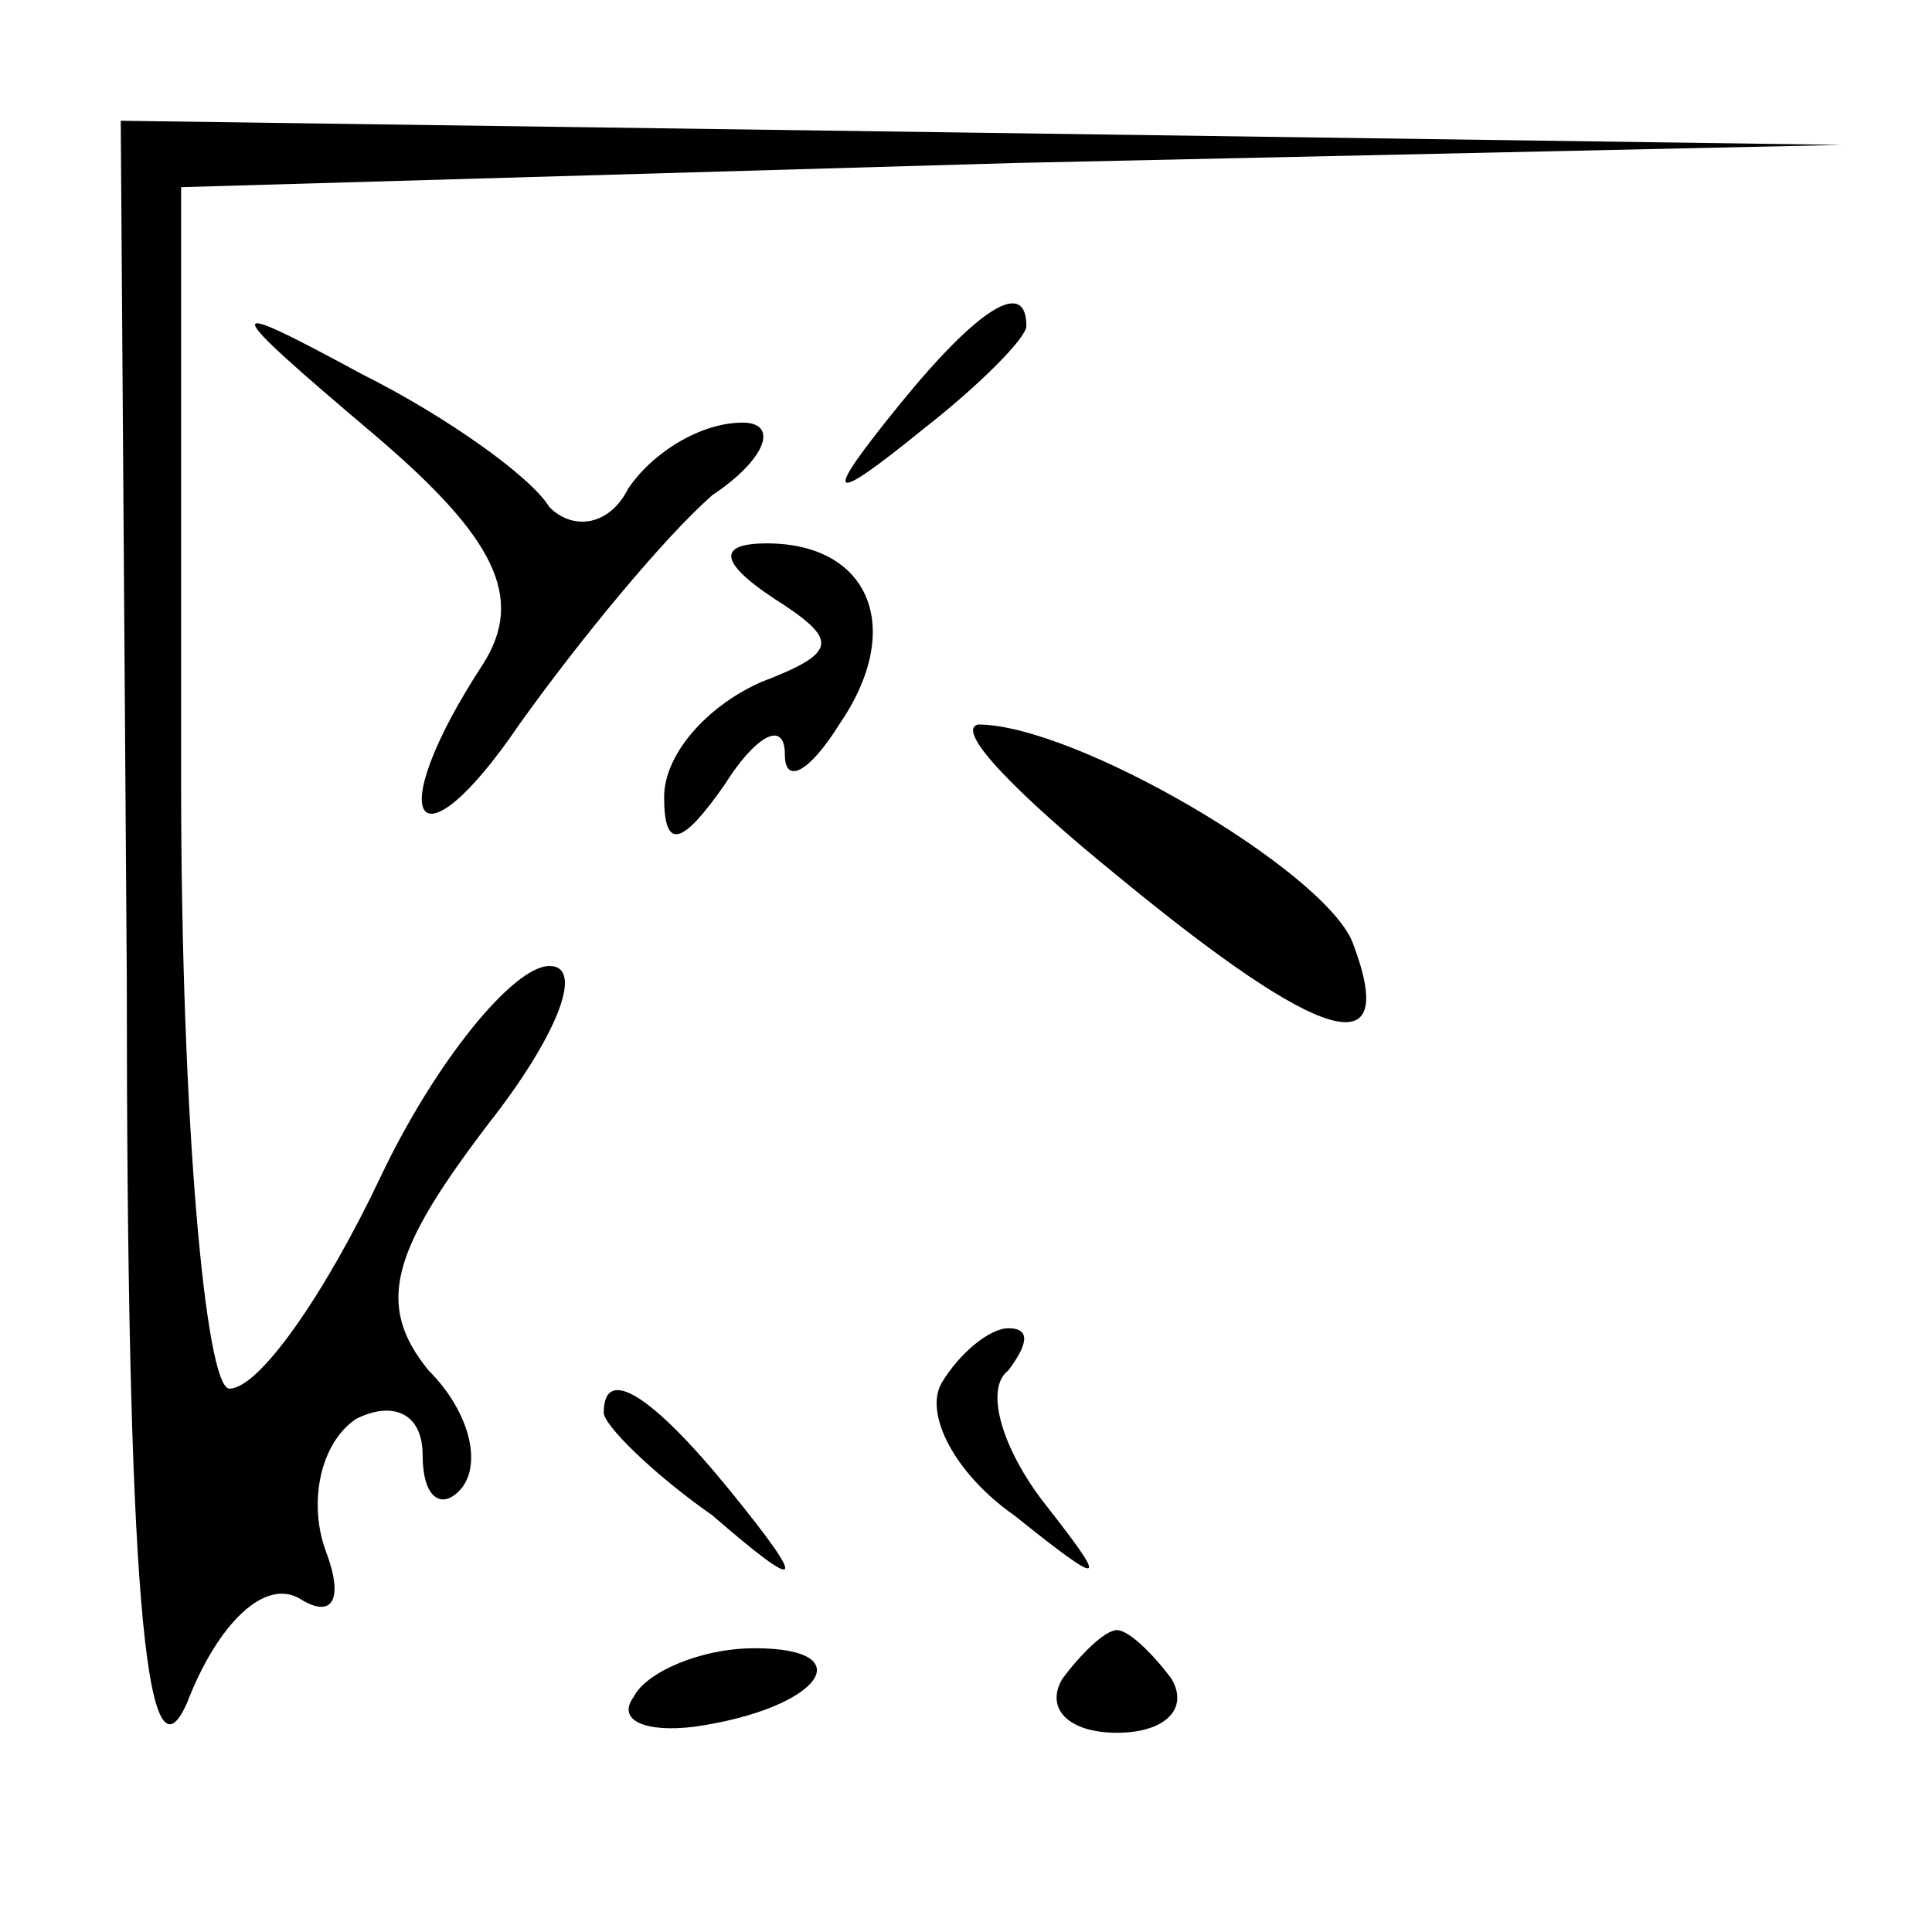 <?xml version="1.0" standalone="no"?>
<!DOCTYPE svg PUBLIC "-//W3C//DTD SVG 20010904//EN"
 "http://www.w3.org/TR/2001/REC-SVG-20010904/DTD/svg10.dtd">
<svg version="1.0" xmlns="http://www.w3.org/2000/svg"
 width="32pt" height="32pt" viewBox="0 0 32 32"
 preserveAspectRatio="xMidYMid meet">
<g transform="translate(0,32) scale(0.1,-0.1)"
fill="#000000" stroke="none">
<path fill="#000000" stroke="none" d="M21 158 c0 -99 3 -136 10 -120 5 13 13
21 19 17 5 -3 7 0 4 8 -3 8 -1 18 5 22 6 3 11 1 11 -6 0 -7 3 -9 6 -6 4 4 2
13 -5 20 -9 11 -6 20 10 41 11 14 16 26 10 26 -6 0 -19 -16 -28 -35 -9 -19
-20 -35 -25 -35 -4 0 -8 45 -8 100 l0 99 138 4 137 3 -142 2 -143 2 1 -142z"/>
<path fill="#000000" stroke="none" d="M62 248 c20 -17 25 -27 18 -38 -17 -26
-11 -35 6 -10 10 14 24 31 32 38 9 6 11 12 5 12 -7 0 -15 -5 -19 -11 -3 -6 -9
-7 -13 -3 -3 5 -17 15 -31 22 -24 13 -24 12 2 -10z"/>
<path fill="#000000" stroke="none" d="M149 253 c-13 -16 -12 -17 4 -4 9 7 17
15 17 17 0 8 -8 3 -21 -13z"/>
<path fill="#000000" stroke="none" d="M128 221 c11 -7 11 -9 -2 -14 -9 -4
-16 -12 -16 -19 0 -9 3 -8 10 2 5 8 10 11 10 5 0 -5 4 -3 9 5 11 16 5 30 -12
30 -8 0 -8 -3 1 -9z"/>
<path fill="#000000" stroke="none" d="M185 175 c34 -28 47 -32 39 -11 -5 12
-46 36 -62 36 -4 -1 7 -12 23 -25z"/>
<path fill="#000000" stroke="none" d="M156 91 c-3 -5 2 -15 12 -22 15 -12 16
-12 5 2 -7 9 -10 19 -6 22 3 4 4 7 0 7 -3 0 -8 -4 -11 -9z"/>
<path fill="#000000" stroke="none" d="M100 86 c0 -2 8 -10 18 -17 15 -13 16
-12 3 4 -13 16 -21 21 -21 13z"/>
<path fill="#000000" stroke="none" d="M105 39 c-3 -4 2 -6 10 -5 21 3 28 13
10 13 -9 0 -18 -4 -20 -8z"/>
<path fill="#000000" stroke="none" d="M176 42 c-3 -5 1 -9 9 -9 8 0 12 4 9 9
-3 4 -7 8 -9 8 -2 0 -6 -4 -9 -8z"/>
</g>
</svg>
